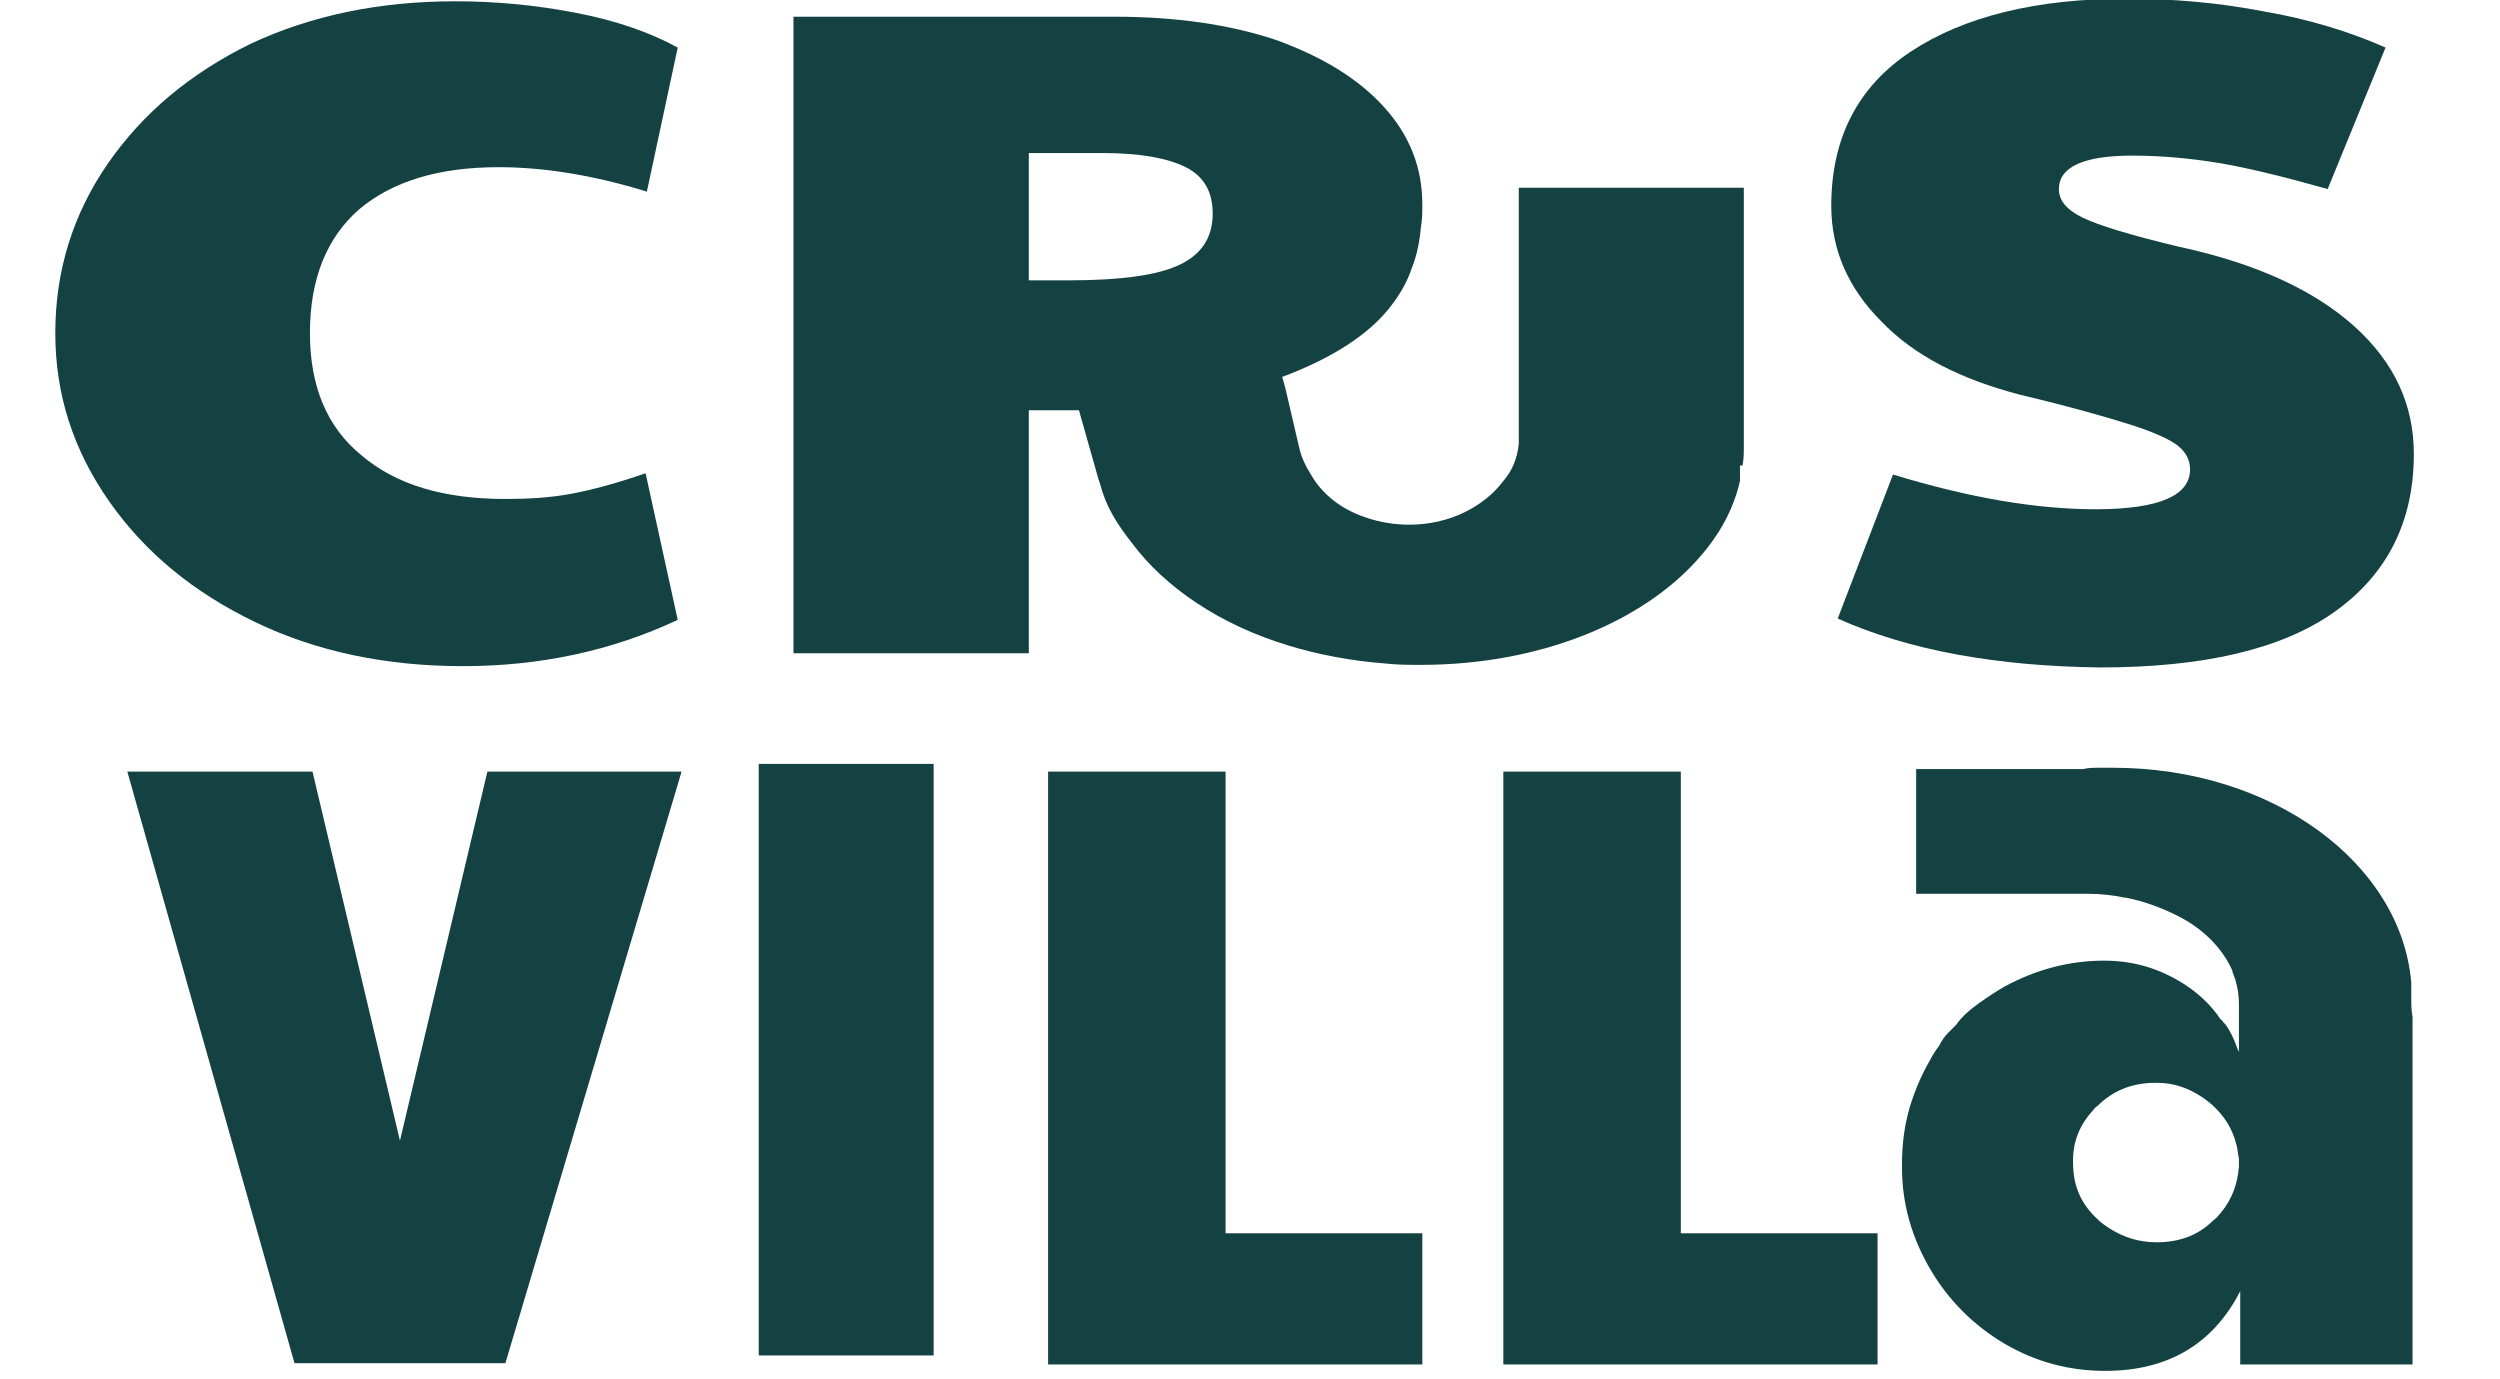 <?xml version="1.0" encoding="utf-8"?>
<!-- Generator: Adobe Illustrator 25.2.1, SVG Export Plug-In . SVG Version: 6.00 Build 0)  -->
<svg version="1.1" id="Layer_1" xmlns="http://www.w3.org/2000/svg" xmlns:xlink="http://www.w3.org/1999/xlink" x="0px" y="0px"
	 viewBox="0 0 194.4 107.2" style="enable-background:new 0 0 194.4 107.2;" xml:space="preserve">
<style type="text/css">
	.st0{fill:#C2B59B;}
	.st1{fill:none;}
	.st2{fill:#6ABD45;}
	.st3{fill:#040202;}
	.st4{fill:#144242;}
</style>
<g id="Layer_2_1_">
	<path class="st0" d="M143.2-81.2c0,0.4-0.1,0.8-0.2,1.2v-1.2H143.2z"/>
</g>
<g id="Layer_1_1_">
	<path d="M45.8-68.9c-3.9-2.3-7-5.4-9.3-9.4s-3.4-8.3-3.4-13.1c0-4.9,1.1-9.3,3.3-13.2c2.2-3.9,5.2-7,9.1-9.3
		c3.8-2.2,8.2-3.3,13-3.3c2.6,0,5.1,0.3,7.6,0.9s4.6,1.5,6.4,2.7l-2,11.1c-3.4-1.3-6.5-2-9.3-2c-3.8,0-6.8,1.1-8.9,3.3
		c-2.1,2.2-3.1,5.4-3.1,9.6c0,4.1,1.1,7.3,3.3,9.5c2.2,2.3,5.2,3.4,9.1,3.4c1.5,0,2.9-0.1,4.2-0.4s2.9-0.8,4.8-1.6l2,11.4
		c-4.2,2.4-8.7,3.7-13.7,3.7C54.1-65.5,49.7-66.6,45.8-68.9z"/>
	<path d="M112.3-87c-0.1-0.4-0.2-0.8-0.2-1.1c0.1,0,0.2-0.1,0.2-0.1c3.1-1.4,5.5-3.1,7-5.2c0.7-1,1.2-2,1.6-3.2
		c0.3-1,0.5-2.1,0.6-3.2c0-0.6,0.1-1.1,0.1-1.7c0-2.9-0.9-5.4-2.6-7.6s-4.2-3.9-7.3-5.2c-3.1-1.2-6.8-1.8-10.9-1.8H79v49.5h15.8
		v-18.9h3.4l1.3,5.3l0.1,0.6c0.4,1.6,1.1,3,2.1,4.4c2.3,3.5,6.1,6.4,10.7,8c2.1,0.7,4.3,1.2,6.6,1.4c0.8,0.1,1.6,0.1,2.4,0.1
		c8,0,15-3.3,18.9-8.3c1.4-1.8,2.4-3.8,2.8-6v-1.2h0.2c0.1-0.5,0.1-1,0.1-1.6v-20h-15.3v19.9l0,0c-0.1,1.1-0.5,2.1-1,2.9
		c-1.3,2-3.7,3.4-6.4,3.4c-1.1,0-2.1-0.2-3-0.6c-1.6-0.6-2.8-1.8-3.6-3.2c-0.4-0.8-0.7-1.4-0.9-2.3 M105.1-96.7
		c-1.5,0.8-4,1.2-7.5,1.2h-2.7v-10h5c2.6,0,4.5,0.4,5.7,1.1s1.8,1.9,1.8,3.6C107.3-98.9,106.5-97.5,105.1-96.7z"/>
	<path d="M141.4-120.6c-1.6-1.4-3.5-2.2-5.7-2.2c-2.1,0-4,0.7-5.6,2.1s-2.5,3.1-2.5,5.2s0.8,3.8,2.3,5.2c1.6,1.4,3.5,2.1,5.7,2.1
		s4.1-0.7,5.7-2.1c1.6-1.4,2.5-3.1,2.5-5.3C143.8-117.4,143-119.2,141.4-120.6z"/>
	<path d="M146.9-69.3l3.6-11.2c4.9,1.8,9.4,2.7,13.2,2.7c2.1,0,3.7-0.3,4.6-0.8c1-0.5,1.5-1.3,1.5-2.3c0-0.7-0.3-1.3-0.8-1.8
		s-1.6-1.1-3.2-1.7c-1.6-0.6-4-1.4-7.1-2.3c-3.9-1.2-6.9-3-9.1-5.7c-2.2-2.6-3.2-5.6-3.2-9c0-5.3,1.7-9.3,5.2-12s8.2-4.1,14.1-4.1
		c3.1,0,6.1,0.3,9.1,1c3,0.6,5.6,1.6,7.9,2.8l-3.9,10.9c-2.7-0.9-5-1.6-7-2s-3.9-0.6-5.8-0.6c-3.2,0-4.8,0.9-4.8,2.6
		c0,0.9,0.5,1.6,1.5,2.2s3.2,1.4,6.4,2.3c5,1.3,8.9,3.4,11.4,6.2c2.6,2.8,3.9,6.1,3.9,9.9c0,5.3-1.7,9.4-5.2,12.3
		c-3.5,2.9-8.6,4.3-15.3,4.3S151.5-66.8,146.9-69.3z"/>
	<path d="M217.7-110H234l7.6,30.9l7.6-30.9h17l-15.5,49.5h-18.4L217.7-110z"/>
	<path d="M271.3-104c-1.6-1.4-2.3-3.2-2.3-5.2c0-2.1,0.8-3.8,2.4-5.2c1.6-1.4,3.5-2.1,5.6-2.1c2.2,0,4.1,0.7,5.7,2.2
		c1.6,1.4,2.4,3.1,2.4,5.1c0,2.1-0.8,3.9-2.4,5.3s-3.5,2.1-5.7,2.1C274.7-101.9,272.8-102.6,271.3-104z M272.8-63.7
		c-2.3-2.6-3.4-6.1-3.4-10.6v-22.2h15.3V-75c0,1.1,0.3,2,0.9,2.6s1.4,0.9,2.3,0.9c1,0,1.9-0.3,3-0.9l0.8,10
		c-1.1,0.8-2.4,1.4-4.1,1.9c-1.7,0.4-3.5,0.6-5.3,0.6C278.2-59.8,275-61.1,272.8-63.7z"/>
	<path d="M296.9-110h15.6v38.6h17.2v10.9h-32.8L296.9-110L296.9-110z"/>
	<path d="M335.6-110h15.6v38.6h17.2v10.9h-32.8L335.6-110L335.6-110z"/>
	<path class="st1" d="M416.2-93.5c0,0.5,0,1-0.1,1.5c-0.1-3.6-0.6-5.2-0.9-6C415.8-96.6,416.2-95.1,416.2-93.5z"/>
	<path class="st2" d="M385.9-109.8c-4.6,0.5-8.8,1.8-12.2,3.7c4.5-2.5,10-4,16-4c0.1,0,0.2,0,0.2,0c-0.4,0-0.8,0-1.2,0
		C387.8-110,386.8-109.9,385.9-109.8L385.9-109.8z"/>
	<path class="st2" d="M416.1-90.8c0,0.1,0,0.2,0,0.3c0-0.5,0-1,0-1.5C416.1-91.6,416.1-91.2,416.1-90.8z"/>
	<path class="st3" d="M416.1-90.5c0-0.5,0-1,0-1.5l0,0c-0.9-10-12.2-17.9-26.1-18c-0.4,0-0.8,0-1.2,0c-0.9,0-1.9,0.1-2.8,0.2l0,0
		c-4.6,0.5-8.8,1.8-12.2,3.7c-1.6,0.9-3,1.9-4.3,3c-0.1,0.1-0.1,0.1-0.2,0.2l4.5,9.1c1.4-3.3,6.8-5.7,13.3-5.7h0.3
		c0.2,0,0.3,0,0.4,0c1.1,0,2.2,0.1,3.3,0.3c0,0,0,0,0.1,0c1.6,0.3,3.2,0.8,4.5,1.5c2.3,1.1,4,2.7,4.9,4.6c0,0,0,0,0,0.1
		c0.1,0.2,0.2,0.4,0.2,0.5c0.3,0.7,0.4,1.4,0.4,2.2c0,0.1,0,0.1,0,0.2s0,0.2,0,0.3v3.5c-0.2-0.4-0.4-0.9-0.6-1.2
		c-0.2-0.4-0.5-0.8-0.8-1.2c-0.1-0.1-0.1-0.2-0.2-0.2c-0.9-1.2-2-2.2-3.3-3c-2.1-1.3-4.4-1.9-6.9-1.9c-3.1,0-6,0.7-8.7,2.2
		c-0.8,0.4-1.5,0.9-2.2,1.4s-1.4,1.1-2.1,1.8c-0.2,0.2-0.4,0.4-0.6,0.7c-0.3,0.3-0.6,0.7-0.8,1c-0.3,0.4-0.6,0.8-0.8,1.2
		c-0.8,1.2-1.4,2.6-1.8,4c-0.4,1.5-0.7,3-0.7,4.7c0,0.1,0,0.2,0,0.3c0,3.1,0.8,5.9,2.4,8.5s3.8,4.7,6.5,6.2s5.6,2.3,8.8,2.3
		c5.5,0,9.4-2.2,11.8-6.7v6.2h15.1v-29.1C416.1-89.8,416.1-90.2,416.1-90.5z M401-76.7c-0.1,1.4-0.6,2.7-1.6,3.8
		c-0.2,0.2-0.4,0.4-0.6,0.6c-1.4,1.3-3,1.9-4.9,1.9c-1.5,0-2.9-0.4-4.1-1.2c-0.3-0.2-0.7-0.5-1-0.7c-1.4-1.3-2.2-2.8-2.2-4.7
		c0-0.1,0-0.1,0-0.2c0-1.5,0.6-2.9,1.7-4.1c0.1-0.1,0.3-0.3,0.4-0.4c1.4-1.3,3.1-1.9,5.1-2h0.1c0.8,0,1.5,0.1,2.1,0.3
		c1,0.3,1.9,0.8,2.7,1.5c1.1,1,1.8,2.1,2.1,3.3c0.1,0.4,0.2,0.8,0.2,1.2L401-76.7L401-76.7z"/>
	<path class="st0" d="M143.2-4.1c0,0.4-0.1,0.8-0.2,1.2v-1.2H143.2z"/>
	<path class="st4" d="M19.9,48.4C15.1,46.1,11.3,43,8.5,39s-4.2-8.3-4.2-13.1c0-4.9,1.4-9.3,4.1-13.2s6.4-7,11.1-9.3
		c4.7-2.2,10-3.3,15.9-3.3c3.2,0,6.3,0.3,9.4,0.9c3.1,0.6,5.7,1.5,7.9,2.7l-2.4,11.2c-4.2-1.3-8.1-1.9-11.5-1.9
		c-4.7,0-8.3,1.1-10.9,3.3c-2.5,2.2-3.8,5.4-3.8,9.6c0,4.1,1.3,7.3,4,9.5c2.7,2.3,6.4,3.4,11.2,3.4c1.8,0,3.5-0.1,5.1-0.4
		s3.5-0.8,5.8-1.6l2.5,11.4C47.6,50.6,42,51.8,36,51.8C30.1,51.8,24.7,50.7,19.9,48.4z"/>
	<path class="st4" d="M100,30.4c-0.1-0.4-0.2-0.8-0.3-1.1c0.1,0,0.2-0.1,0.3-0.1c3.6-1.4,6.3-3.1,8-5.2c0.8-1,1.4-2,1.8-3.2
		c0.4-1,0.6-2.1,0.7-3.2c0.1-0.6,0.1-1.1,0.1-1.7c0-2.9-1-5.4-3-7.6s-4.8-3.9-8.4-5.2c-3.6-1.2-7.8-1.8-12.5-1.8h-25v49.5H80V31.9
		h3.9l1.5,5.3l0.2,0.6c0.4,1.6,1.3,3,2.4,4.4c2.6,3.5,6.9,6.4,12.2,8c2.3,0.7,4.9,1.2,7.6,1.4c0.9,0.1,1.8,0.1,2.7,0.1
		c9.2,0,17.2-3.3,21.6-8.3c1.6-1.8,2.7-3.8,3.2-6v-1.2h0.2c0.1-0.5,0.1-1,0.1-1.6v-20h-17.5v19.9l0,0c-0.1,1.1-0.5,2.1-1.2,2.9
		c-1.5,2-4.2,3.4-7.3,3.4c-1.2,0-2.4-0.2-3.5-0.6c-1.8-0.6-3.3-1.8-4.1-3.2c-0.5-0.8-0.8-1.4-1-2.3 M91.7,20.6
		c-1.7,0.8-4.5,1.2-8.6,1.2H80v-9.9h5.7c3,0,5.1,0.4,6.5,1.1s2.1,1.9,2.1,3.6C94.3,18.5,93.4,19.8,91.7,20.6z"/>
	<path class="st4" d="M142.9,48.1l4.3-11.2c5.9,1.8,11.1,2.7,15.8,2.7c2.5,0,4.4-0.3,5.5-0.8c1.2-0.5,1.8-1.3,1.8-2.3
		c0-0.7-0.3-1.3-0.9-1.8c-0.6-0.5-1.9-1.1-3.8-1.7c-1.9-0.6-4.7-1.4-8.5-2.3c-4.6-1.2-8.2-3-10.8-5.7c-2.6-2.6-3.9-5.6-3.9-9
		c0-5.3,2.1-9.3,6.2-12c4.1-2.7,9.7-4.1,16.7-4.1c3.7,0,7.2,0.3,10.8,1c3.5,0.6,6.7,1.6,9.4,2.8l-4.5,11c-3.2-0.9-6-1.6-8.3-2
		c-2.4-0.4-4.7-0.6-6.9-0.6c-3.8,0-5.7,0.9-5.7,2.6c0,0.9,0.6,1.6,1.8,2.2c1.2,0.6,3.8,1.4,7.6,2.3c6,1.3,10.5,3.4,13.6,6.2
		s4.6,6.1,4.6,9.9c0,5.3-2.1,9.4-6.2,12.3c-4.1,2.9-10.2,4.3-18.2,4.3C155.3,51.8,148.5,50.6,142.9,48.1z"/>
	<path class="st4" d="M9.9,60h14.4l6.8,28.7L37.9,60H53l-13.7,46H22.9L9.9,60z"/>
	<path class="st4" d="M81.5,60h13.8v35.9h15.3v10.2H81.5V60z"/>
	<path class="st4" d="M116.9,60h13.8v35.9H146v10.2h-29.1V60z"/>
	<path class="st1" d="M416.2-16.4c0,0.5,0,1-0.1,1.5c-0.1-3.6-0.6-5.2-0.9-6C415.8-19.5,416.2-18,416.2-16.4z"/>
	<path class="st2" d="M385.9-32.7c-4.6,0.5-8.8,1.8-12.2,3.7c4.5-2.5,10-4,16-4c0.1,0,0.2,0,0.2,0c-0.4,0-0.8,0-1.2,0
		C387.8-32.9,386.8-32.8,385.9-32.7L385.9-32.7z"/>
	<path class="st2" d="M416.1-13.7c0,0.1,0,0.2,0,0.3c0-0.5,0-1,0-1.5C416.1-14.5,416.1-14.1,416.1-13.7z"/>
	<rect x="59" y="59.4" class="st4" width="13.6" height="46"/>
	<path class="st4" d="M187.5,77.8c0-0.5,0-1,0-1.4l0,0c-0.8-9.3-10.8-16.7-23.2-16.7c-0.4,0-0.7,0-1.1,0c-0.4,0-0.8,0-1.2,0.1l0,0
		h-13v9.7h12.9l0,0c0.1,0,0.3,0,0.4,0c1,0,2,0.1,2.9,0.3c0,0,0,0,0.1,0c1.5,0.3,2.8,0.8,4,1.4c2,1,3.5,2.5,4.3,4.3c0,0,0,0,0,0.1
		c0.1,0.2,0.1,0.3,0.2,0.5c0.2,0.7,0.3,1.3,0.3,2c0,0.1,0,0.1,0,0.2s0,0.2,0,0.3v3.2c-0.2-0.4-0.3-0.8-0.5-1.2
		c-0.2-0.4-0.4-0.8-0.7-1.1c-0.1-0.1-0.1-0.2-0.2-0.2c-0.8-1.2-1.8-2.1-2.9-2.8c-1.9-1.2-3.9-1.8-6.2-1.8c-2.7,0-5.3,0.7-7.7,2
		c-0.7,0.4-1.3,0.8-2,1.3s-1.3,1-1.8,1.7c-0.2,0.2-0.4,0.4-0.6,0.6c-0.3,0.3-0.5,0.6-0.7,1c-0.3,0.4-0.5,0.7-0.7,1.1
		c-0.7,1.2-1.2,2.4-1.6,3.7c-0.4,1.4-0.6,2.8-0.6,4.4c0,0.1,0,0.2,0,0.3c0,2.9,0.8,5.5,2.2,7.9s3.4,4.4,5.8,5.8
		c2.4,1.4,5,2.1,7.8,2.1c4.9,0,8.4-2.1,10.5-6.2v5.7h13.4v-27C187.5,78.5,187.5,78.1,187.5,77.8z M174.1,90.7
		c-0.1,1.3-0.5,2.5-1.4,3.6c-0.2,0.2-0.3,0.4-0.6,0.6c-1.2,1.2-2.7,1.7-4.4,1.7c-1.4,0-2.6-0.4-3.7-1.1c-0.3-0.2-0.6-0.4-0.9-0.7
		c-1.3-1.2-1.9-2.6-1.9-4.4c0-0.1,0-0.1,0-0.2c0-1.4,0.5-2.7,1.5-3.8c0.1-0.1,0.2-0.3,0.4-0.4c1.2-1.2,2.7-1.8,4.5-1.8h0.1
		c0.7,0,1.3,0.1,1.9,0.3c0.9,0.3,1.7,0.8,2.4,1.4c1,0.9,1.6,1.9,1.9,3.1c0.1,0.3,0.1,0.7,0.2,1.1V90.7z"/>
</g>
</svg>
